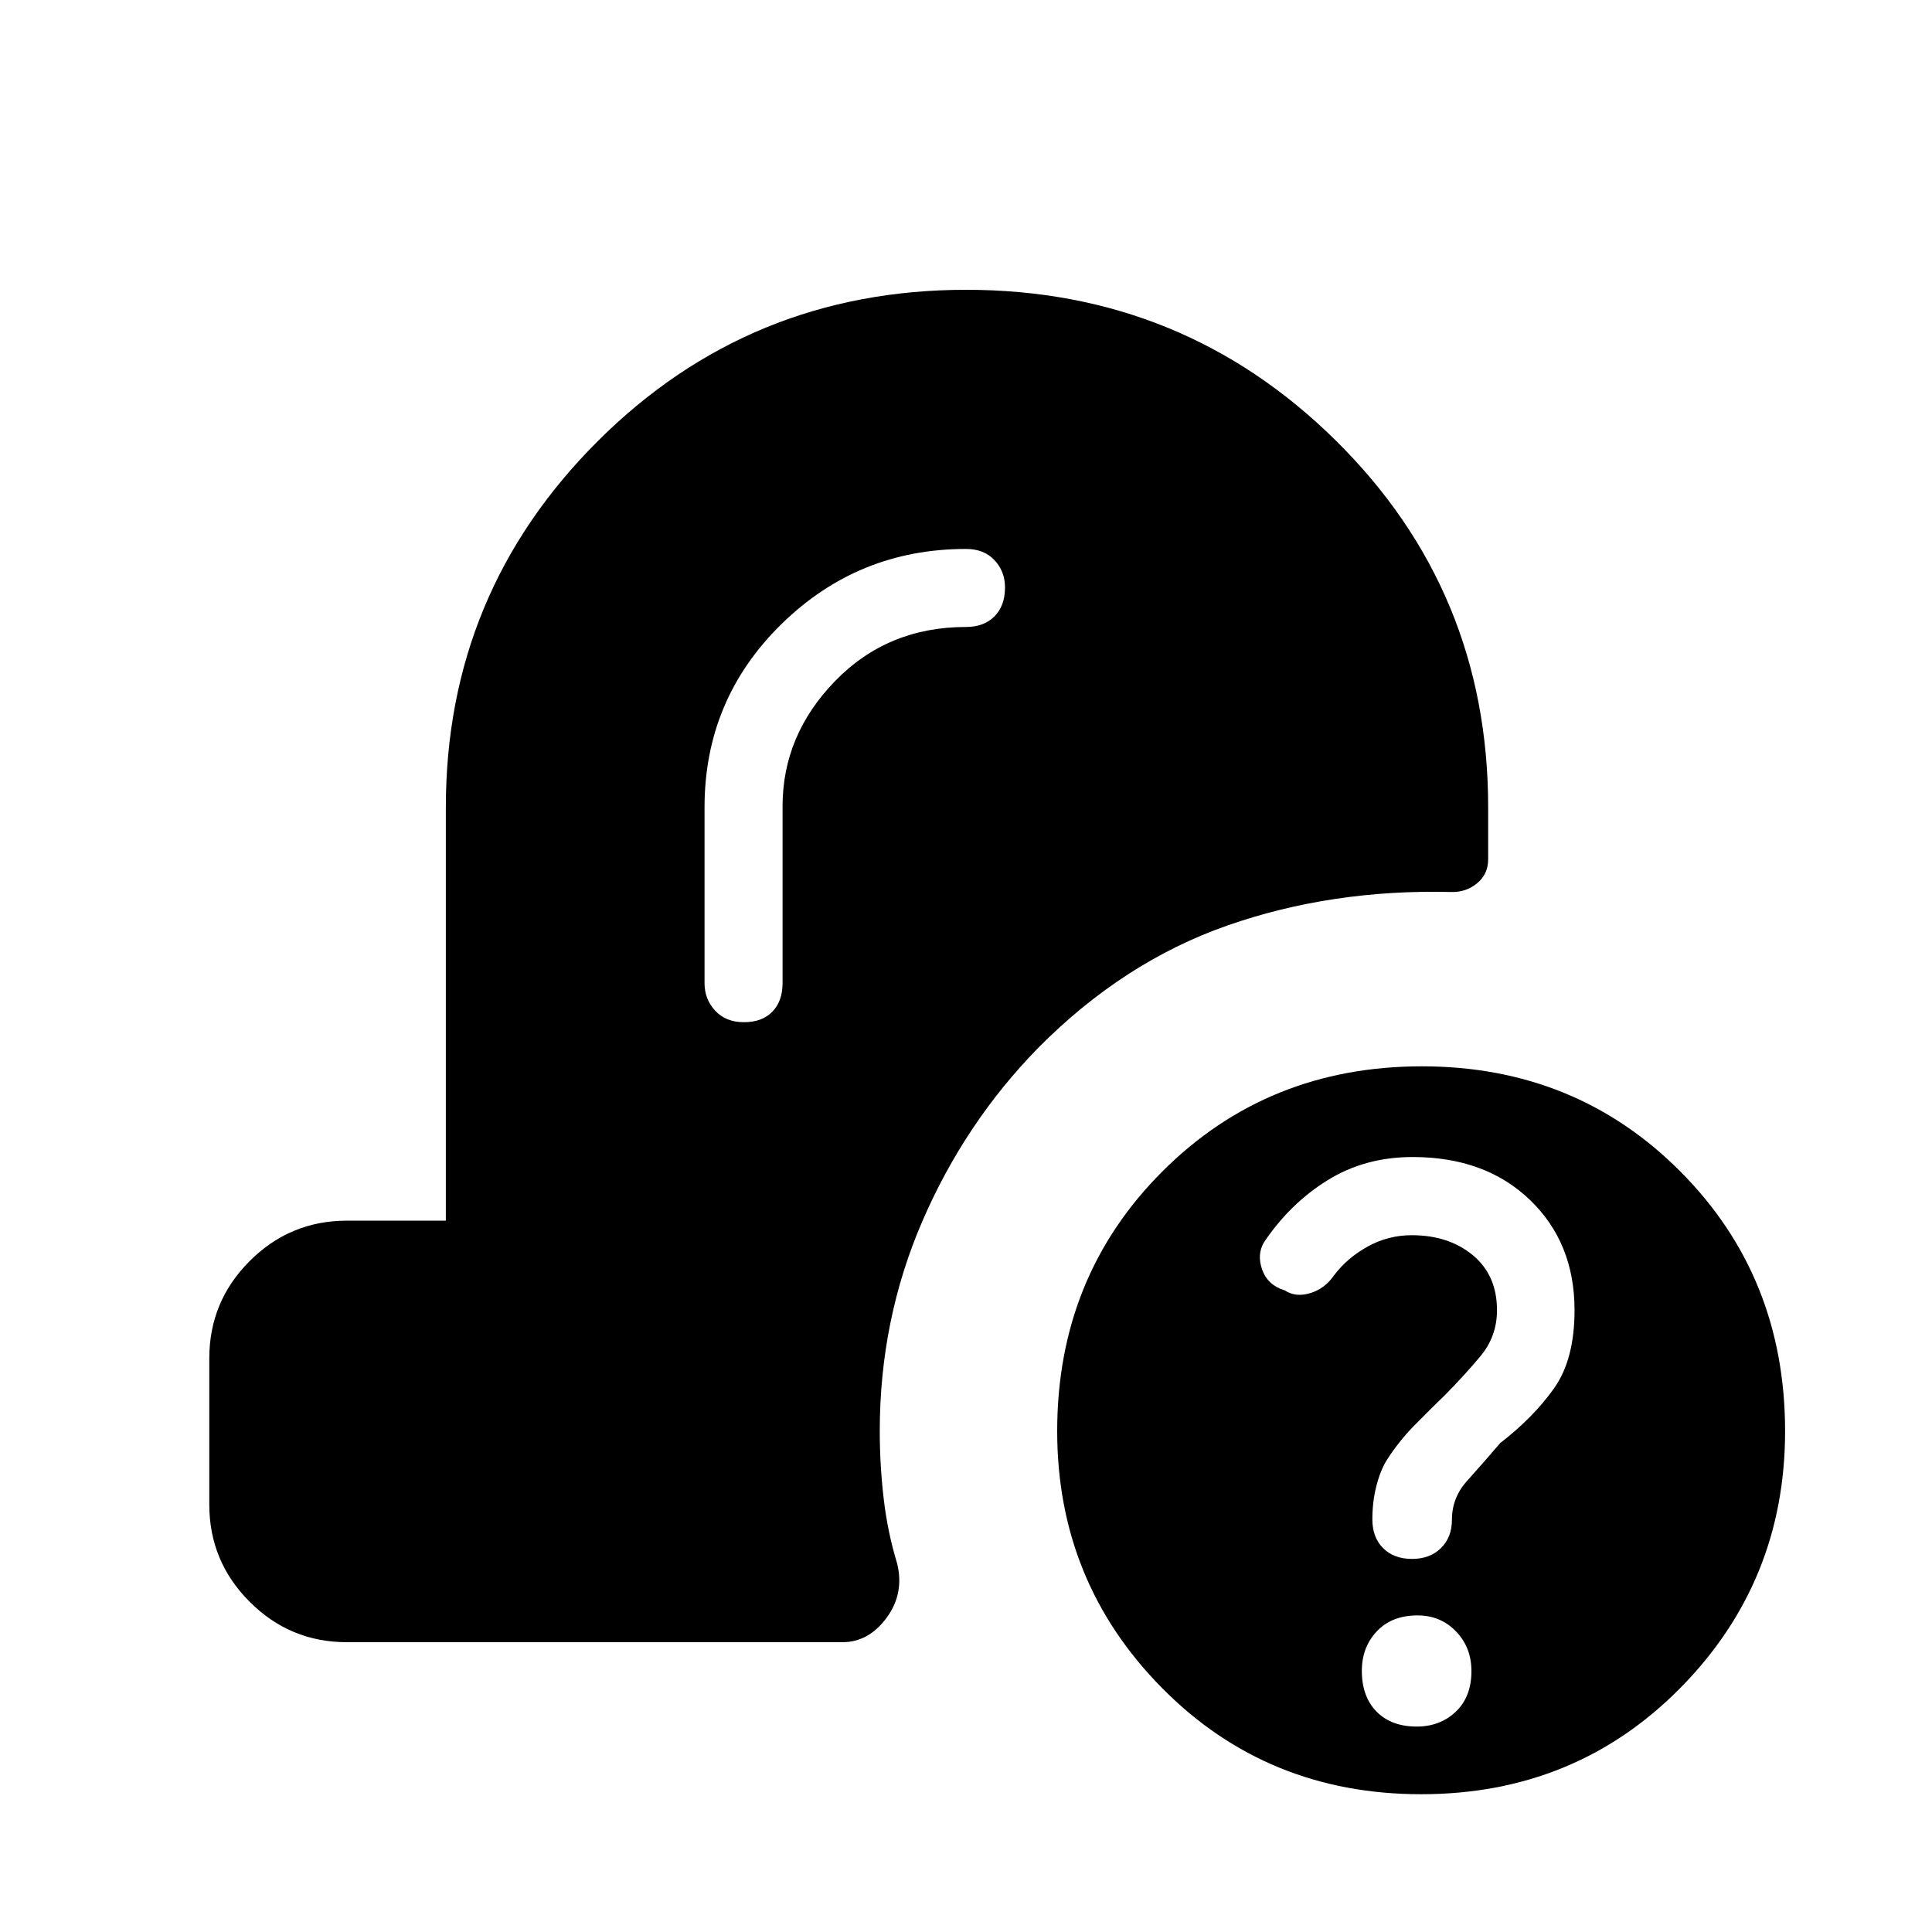 <svg xmlns="http://www.w3.org/2000/svg" height="48" viewBox="0 -960 960 960" width="48"><path d="M706.18-68.46q-76.57 0-128.72-52.73-52.15-52.74-52.15-127.68 0-76.76 52.24-129.02 52.24-52.26 128.97-52.26 76.42 0 128.45 52.26Q887-325.63 887-248.87q0 74.94-52.12 127.68-52.12 52.73-128.7 52.73Zm-2.24-33.62q11.65 0 19.43-7.39 7.78-7.39 7.78-20.17 0-11.77-7.67-19.72-7.67-7.95-19.12-7.95-12.77 0-20.22 7.9-7.45 7.89-7.45 19.66 0 12.78 7.31 20.23 7.3 7.44 19.94 7.44Zm-2.37-83.3q8.97 0 14.43-5.38 5.46-5.38 5.46-14.14 0-10.91 7.5-19.23 7.5-8.33 16.49-18.82 16.47-12.74 26.7-27.13 10.23-14.38 10.23-38.89 0-33.51-22.17-54.81-22.17-21.3-58.3-21.3-23.68 0-42.28 11.55-18.61 11.54-31.56 30.82-3.61 6.09-.86 13.7 2.74 7.61 11.15 10.19 5.49 3.59 12.72 1.36 7.23-2.23 11.69-8.69 6.58-8.77 16.8-14.43 10.22-5.65 21.89-5.65 18.41 0 30.4 9.95 11.99 9.96 11.99 27.33 0 13.08-8.39 23.04-8.38 9.97-17.54 19.19-7.3 7.03-15.15 15.03-7.85 8-13.85 17.45-3.23 5.41-5.11 13.04-1.89 7.62-1.89 16.19 0 8.94 5.35 14.28 5.34 5.35 14.3 5.35ZM388.85-559.35q0-35.37 26.1-62.24 26.11-26.87 65.05-26.87 8.94 0 14.16-5.29 5.22-5.28 5.22-14.31 0-8.03-5.22-13.6T480-687.23q-53.66 0-91.79 37.43-38.13 37.43-38.13 90.95v87.39q0 7.94 5.28 13.66 5.29 5.72 14.32 5.72 9.03 0 14.1-5.22t5.07-14.16v-87.89ZM172.38-144q-28.25 0-48.31-20.07Q104-184.13 104-212.38v-72.7q0-28.25 20.07-48.31 20.06-20.07 48.31-20.07h49.16v-205.39q0-106.58 75.41-181.87Q372.36-816 480.08-816t183.55 74.78q75.83 74.79 75.83 182.37v25.79q0 7.47-5.54 11.99-5.53 4.53-12.92 4.3-59.31-1.46-111.04 16.62-51.73 18.07-94.15 60.9-36.41 37.24-57.53 86.14-21.13 48.9-21.13 104.19 0 17.07 1.97 33.75 1.96 16.67 6.65 32.02 3.69 14.89-5.22 27.02Q431.64-144 418.54-144H172.38Z"/></svg>